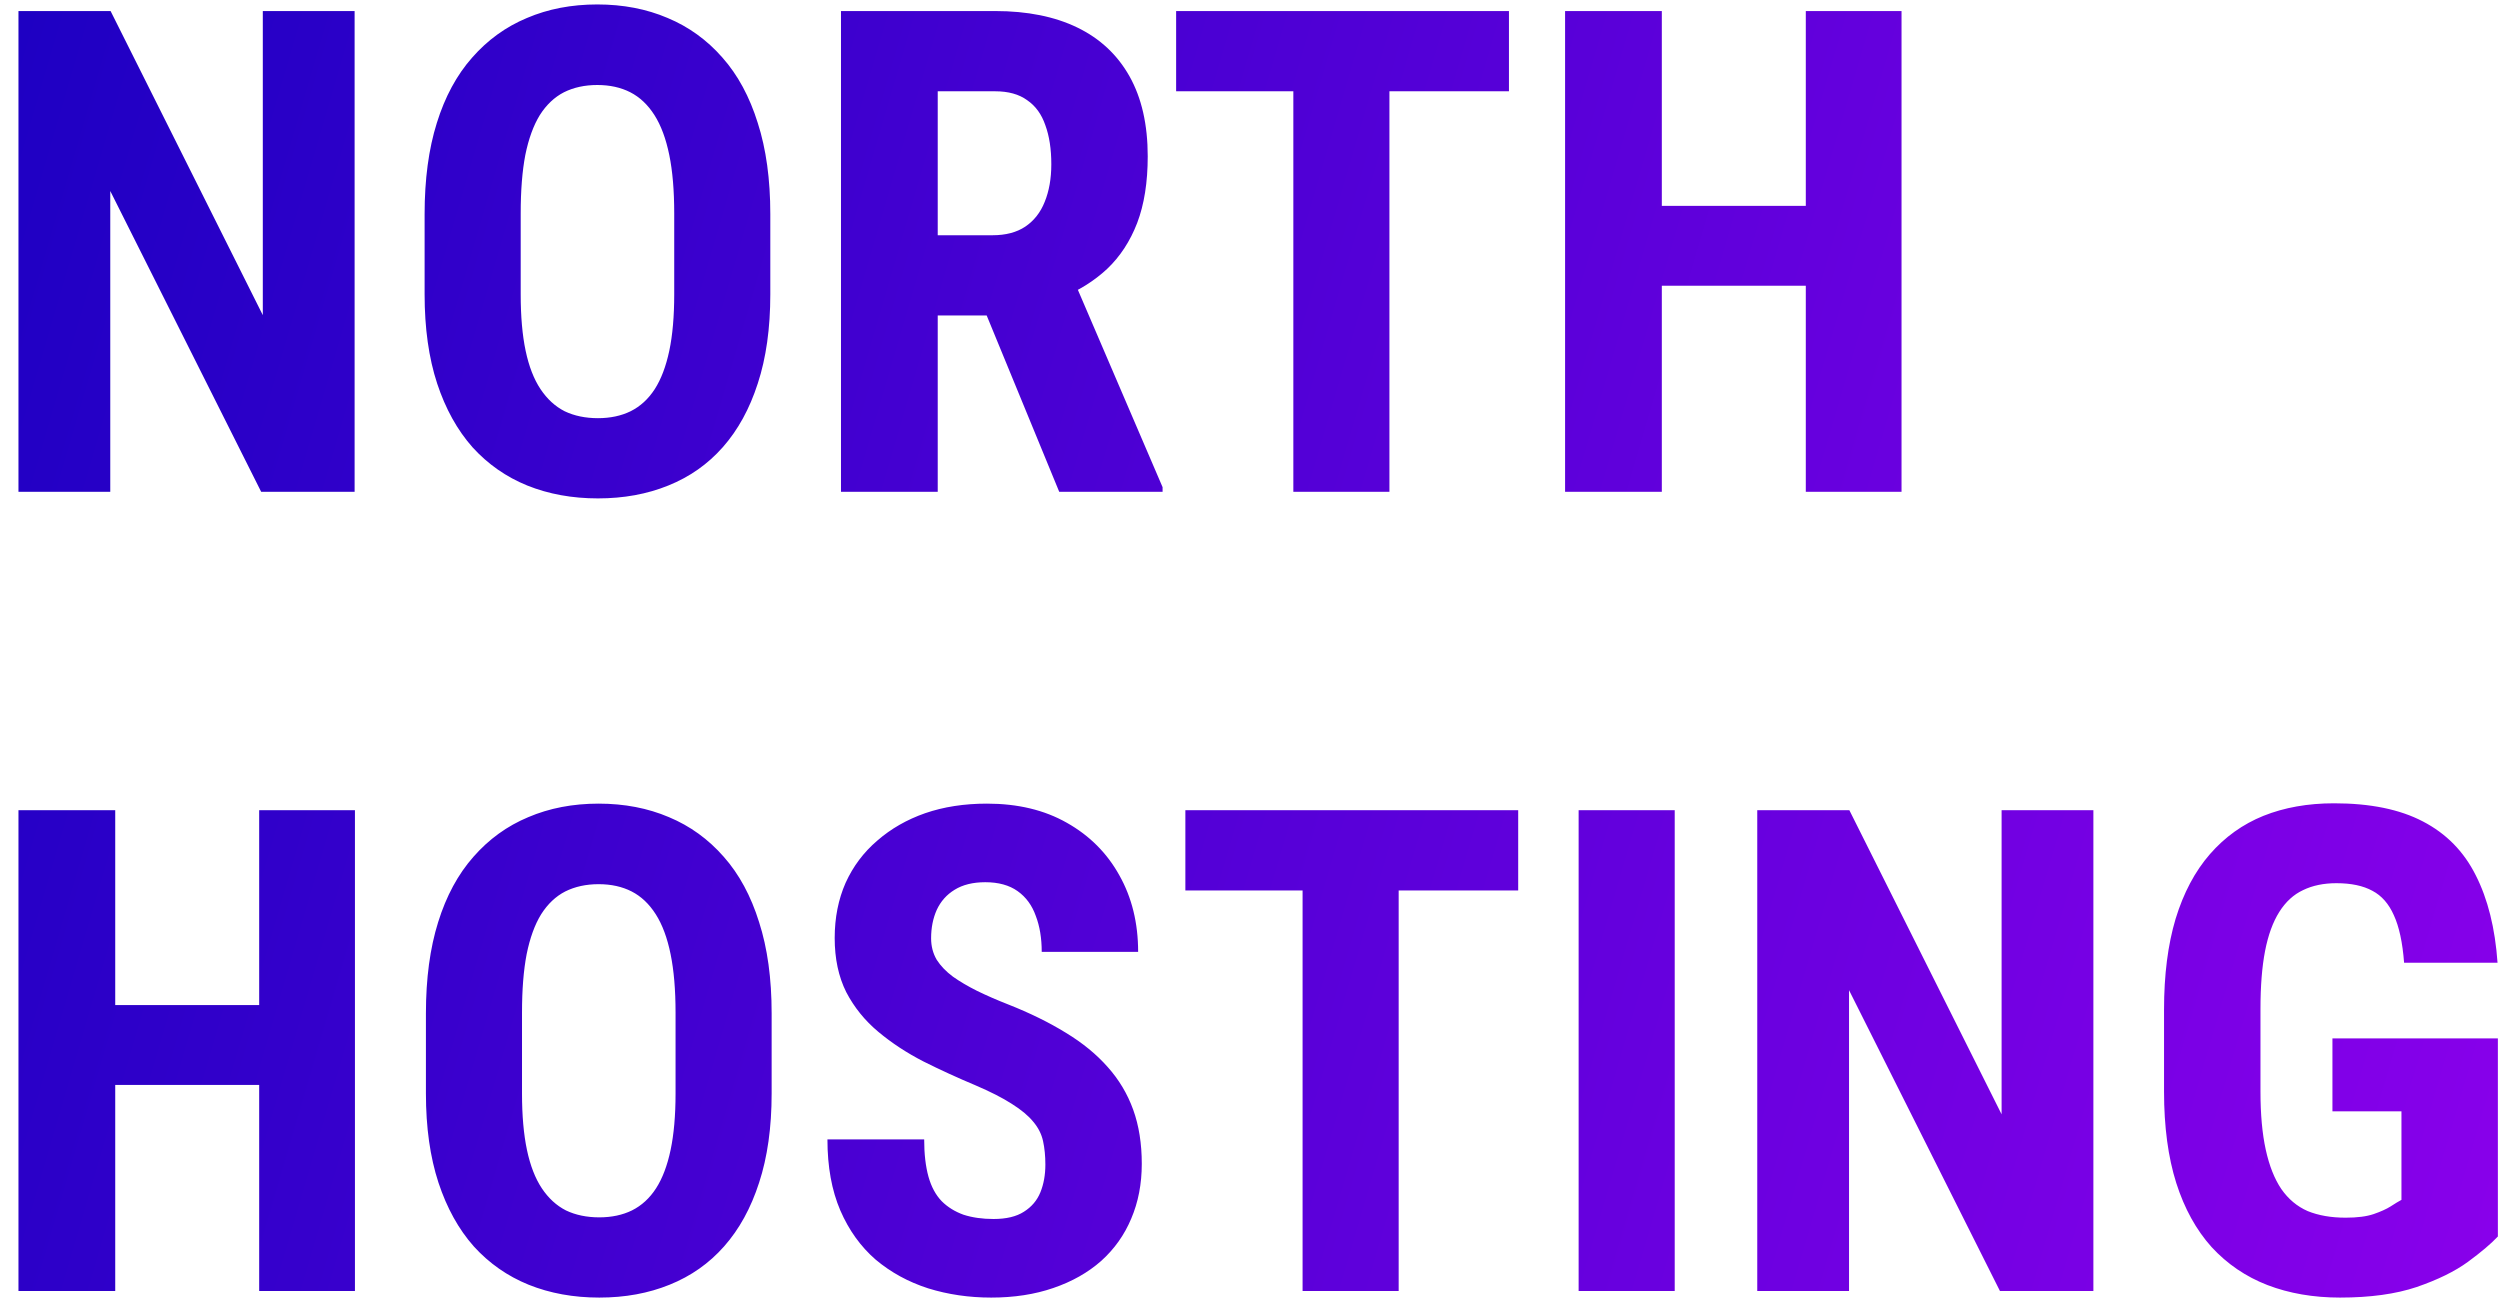 <svg width="122" height="64" viewBox="0 0 122 64" fill="none" xmlns="http://www.w3.org/2000/svg">
<path d="M17.305 0.539V24H12.745L5.381 9.321V24H0.901V0.539H5.397L12.825 15.379V0.539H17.305ZM37.591 10.449V14.364C37.591 16.019 37.387 17.469 36.979 18.715C36.581 19.95 36.012 20.987 35.271 21.825C34.541 22.652 33.654 23.275 32.612 23.694C31.581 24.113 30.437 24.322 29.18 24.322C27.923 24.322 26.774 24.113 25.732 23.694C24.701 23.275 23.809 22.652 23.057 21.825C22.316 20.987 21.741 19.95 21.333 18.715C20.925 17.469 20.721 16.019 20.721 14.364V10.449C20.721 8.751 20.919 7.269 21.317 6.001C21.714 4.723 22.289 3.66 23.041 2.811C23.793 1.952 24.685 1.307 25.716 0.877C26.747 0.437 27.891 0.217 29.148 0.217C30.405 0.217 31.549 0.437 32.58 0.877C33.611 1.307 34.503 1.952 35.255 2.811C36.007 3.66 36.581 4.723 36.979 6.001C37.387 7.269 37.591 8.751 37.591 10.449ZM32.902 14.364V10.416C32.902 9.299 32.822 8.349 32.661 7.564C32.499 6.77 32.258 6.12 31.936 5.615C31.613 5.11 31.221 4.739 30.759 4.503C30.297 4.267 29.76 4.148 29.148 4.148C28.536 4.148 27.993 4.267 27.52 4.503C27.059 4.739 26.666 5.11 26.344 5.615C26.033 6.12 25.796 6.77 25.635 7.564C25.485 8.349 25.41 9.299 25.41 10.416V14.364C25.41 15.438 25.49 16.357 25.651 17.12C25.812 17.882 26.054 18.505 26.377 18.989C26.699 19.472 27.091 19.832 27.553 20.068C28.025 20.294 28.568 20.407 29.18 20.407C29.782 20.407 30.314 20.294 30.775 20.068C31.248 19.832 31.64 19.472 31.952 18.989C32.263 18.505 32.499 17.882 32.661 17.12C32.822 16.357 32.902 15.438 32.902 14.364ZM41.04 0.539H48.565C50.133 0.539 51.47 0.808 52.577 1.345C53.683 1.882 54.532 2.677 55.123 3.729C55.713 4.782 56.009 6.082 56.009 7.629C56.009 8.896 55.837 9.981 55.493 10.884C55.149 11.775 54.661 12.522 54.027 13.123C53.393 13.714 52.636 14.187 51.755 14.541L50.321 15.396H44.214L44.198 11.48H48.435C49.08 11.48 49.612 11.34 50.031 11.061C50.46 10.771 50.777 10.368 50.981 9.853C51.196 9.326 51.304 8.714 51.304 8.016C51.304 7.274 51.207 6.641 51.014 6.114C50.831 5.577 50.536 5.169 50.127 4.89C49.73 4.6 49.209 4.455 48.565 4.455H45.761V24H41.04V0.539ZM51.69 24L47.388 13.543L52.335 13.526L56.734 23.774V24H51.69ZM67.804 0.539V24H63.115V0.539H67.804ZM73.637 0.539V4.455H57.395V0.539H73.637ZM89.379 10.046V13.945H79.76V10.046H89.379ZM81.097 0.539V24H76.376V0.539H81.097ZM92.795 0.539V24H88.123V0.539H92.795ZM13.905 49.046V52.945H4.285V49.046H13.905ZM5.623 39.539V63H0.901V39.539H5.623ZM17.321 39.539V63H12.648V39.539H17.321ZM37.656 49.449V53.364C37.656 55.019 37.452 56.469 37.044 57.715C36.646 58.95 36.077 59.987 35.335 60.825C34.605 61.652 33.719 62.275 32.677 62.694C31.645 63.113 30.502 63.322 29.245 63.322C27.988 63.322 26.838 63.113 25.796 62.694C24.765 62.275 23.873 61.652 23.122 60.825C22.38 59.987 21.806 58.95 21.398 57.715C20.989 56.469 20.785 55.019 20.785 53.364V49.449C20.785 47.752 20.984 46.269 21.381 45.002C21.779 43.723 22.354 42.66 23.105 41.811C23.857 40.952 24.749 40.307 25.78 39.877C26.811 39.437 27.956 39.217 29.212 39.217C30.469 39.217 31.613 39.437 32.645 39.877C33.676 40.307 34.567 40.952 35.319 41.811C36.071 42.66 36.646 43.723 37.044 45.002C37.452 46.269 37.656 47.752 37.656 49.449ZM32.967 53.364V49.416C32.967 48.299 32.886 47.349 32.725 46.565C32.564 45.77 32.322 45.12 32 44.615C31.678 44.11 31.286 43.739 30.824 43.503C30.362 43.267 29.825 43.148 29.212 43.148C28.6 43.148 28.058 43.267 27.585 43.503C27.123 43.739 26.731 44.11 26.409 44.615C26.097 45.12 25.861 45.77 25.7 46.565C25.549 47.349 25.474 48.299 25.474 49.416V53.364C25.474 54.438 25.555 55.357 25.716 56.12C25.877 56.882 26.119 57.505 26.441 57.989C26.763 58.472 27.155 58.832 27.617 59.068C28.09 59.294 28.632 59.407 29.245 59.407C29.846 59.407 30.378 59.294 30.84 59.068C31.312 58.832 31.705 58.472 32.016 57.989C32.328 57.505 32.564 56.882 32.725 56.12C32.886 55.357 32.967 54.438 32.967 53.364ZM51.014 56.829C51.014 56.41 50.976 56.028 50.901 55.685C50.826 55.341 50.665 55.024 50.417 54.734C50.181 54.444 49.832 54.154 49.37 53.864C48.919 53.574 48.328 53.273 47.598 52.961C46.727 52.596 45.884 52.209 45.068 51.801C44.252 51.382 43.516 50.899 42.86 50.351C42.205 49.803 41.684 49.159 41.297 48.417C40.921 47.666 40.733 46.785 40.733 45.775C40.733 44.787 40.911 43.89 41.265 43.084C41.63 42.278 42.146 41.591 42.812 41.022C43.478 40.441 44.257 39.996 45.148 39.684C46.051 39.373 47.055 39.217 48.162 39.217C49.666 39.217 50.965 39.528 52.061 40.151C53.167 40.774 54.022 41.628 54.623 42.713C55.235 43.798 55.541 45.044 55.541 46.452H50.836C50.836 45.786 50.74 45.2 50.546 44.695C50.364 44.18 50.068 43.777 49.66 43.487C49.252 43.197 48.726 43.052 48.081 43.052C47.48 43.052 46.98 43.175 46.583 43.422C46.196 43.659 45.906 43.986 45.712 44.405C45.53 44.813 45.438 45.275 45.438 45.791C45.438 46.178 45.53 46.527 45.712 46.838C45.906 47.139 46.169 47.413 46.502 47.66C46.835 47.897 47.227 48.127 47.678 48.353C48.14 48.579 48.645 48.799 49.193 49.014C50.256 49.433 51.196 49.895 52.013 50.399C52.829 50.894 53.511 51.452 54.059 52.075C54.607 52.688 55.02 53.38 55.3 54.154C55.579 54.927 55.719 55.808 55.719 56.796C55.719 57.774 55.547 58.666 55.203 59.471C54.87 60.266 54.381 60.954 53.737 61.534C53.092 62.103 52.313 62.544 51.4 62.855C50.498 63.166 49.488 63.322 48.371 63.322C47.286 63.322 46.26 63.172 45.294 62.871C44.327 62.56 43.473 62.092 42.731 61.469C42.001 60.835 41.426 60.035 41.007 59.068C40.588 58.091 40.379 56.936 40.379 55.604H45.1C45.1 56.313 45.17 56.92 45.31 57.425C45.449 57.919 45.664 58.316 45.954 58.617C46.244 58.907 46.599 59.127 47.018 59.278C47.447 59.417 47.936 59.487 48.484 59.487C49.107 59.487 49.601 59.369 49.966 59.133C50.342 58.897 50.611 58.58 50.772 58.182C50.933 57.785 51.014 57.334 51.014 56.829ZM68.255 39.539V63H63.566V39.539H68.255ZM74.088 39.539V43.455H57.846V39.539H74.088ZM81.726 39.539V63H77.037V39.539H81.726ZM102.157 39.539V63H97.597L90.233 48.321V63H85.754V39.539H90.249L97.678 54.379V39.539H102.157ZM121.896 50.673V60.341C121.563 60.696 121.074 61.109 120.43 61.582C119.796 62.044 118.963 62.452 117.932 62.807C116.912 63.15 115.666 63.322 114.194 63.322C112.894 63.322 111.712 63.118 110.649 62.71C109.596 62.302 108.688 61.684 107.926 60.857C107.174 60.019 106.599 58.977 106.202 57.731C105.804 56.474 105.605 54.986 105.605 53.268V49.272C105.605 47.574 105.793 46.097 106.169 44.84C106.556 43.573 107.115 42.52 107.845 41.682C108.576 40.844 109.446 40.221 110.456 39.813C111.476 39.405 112.625 39.201 113.904 39.201C115.666 39.201 117.11 39.496 118.238 40.087C119.377 40.678 120.236 41.553 120.816 42.713C121.407 43.873 121.762 45.297 121.88 46.983H117.32C117.245 45.995 117.078 45.222 116.82 44.663C116.573 44.105 116.224 43.707 115.773 43.471C115.322 43.224 114.736 43.1 114.017 43.1C113.394 43.1 112.851 43.213 112.389 43.438C111.927 43.653 111.541 44.008 111.229 44.502C110.917 44.996 110.687 45.63 110.536 46.403C110.386 47.177 110.311 48.122 110.311 49.239V53.268C110.311 54.374 110.396 55.319 110.568 56.103C110.74 56.888 110.993 57.527 111.326 58.021C111.669 58.515 112.099 58.875 112.615 59.101C113.141 59.315 113.759 59.423 114.468 59.423C115.037 59.423 115.494 59.364 115.837 59.246C116.181 59.127 116.455 59.004 116.659 58.875C116.874 58.735 117.051 58.628 117.191 58.553V54.234H113.823V50.673H121.896Z" fill="url(#paint0_linear_6_9)"/>
<defs>
<linearGradient id="paint0_linear_6_9" x1="-36.5" y1="-4" x2="192" y2="63" gradientUnits="userSpaceOnUse">
<stop stop-color="#0000B8"/>
<stop offset="1" stop-color="#BF00FF"/>
</linearGradient>
</defs>
</svg>
